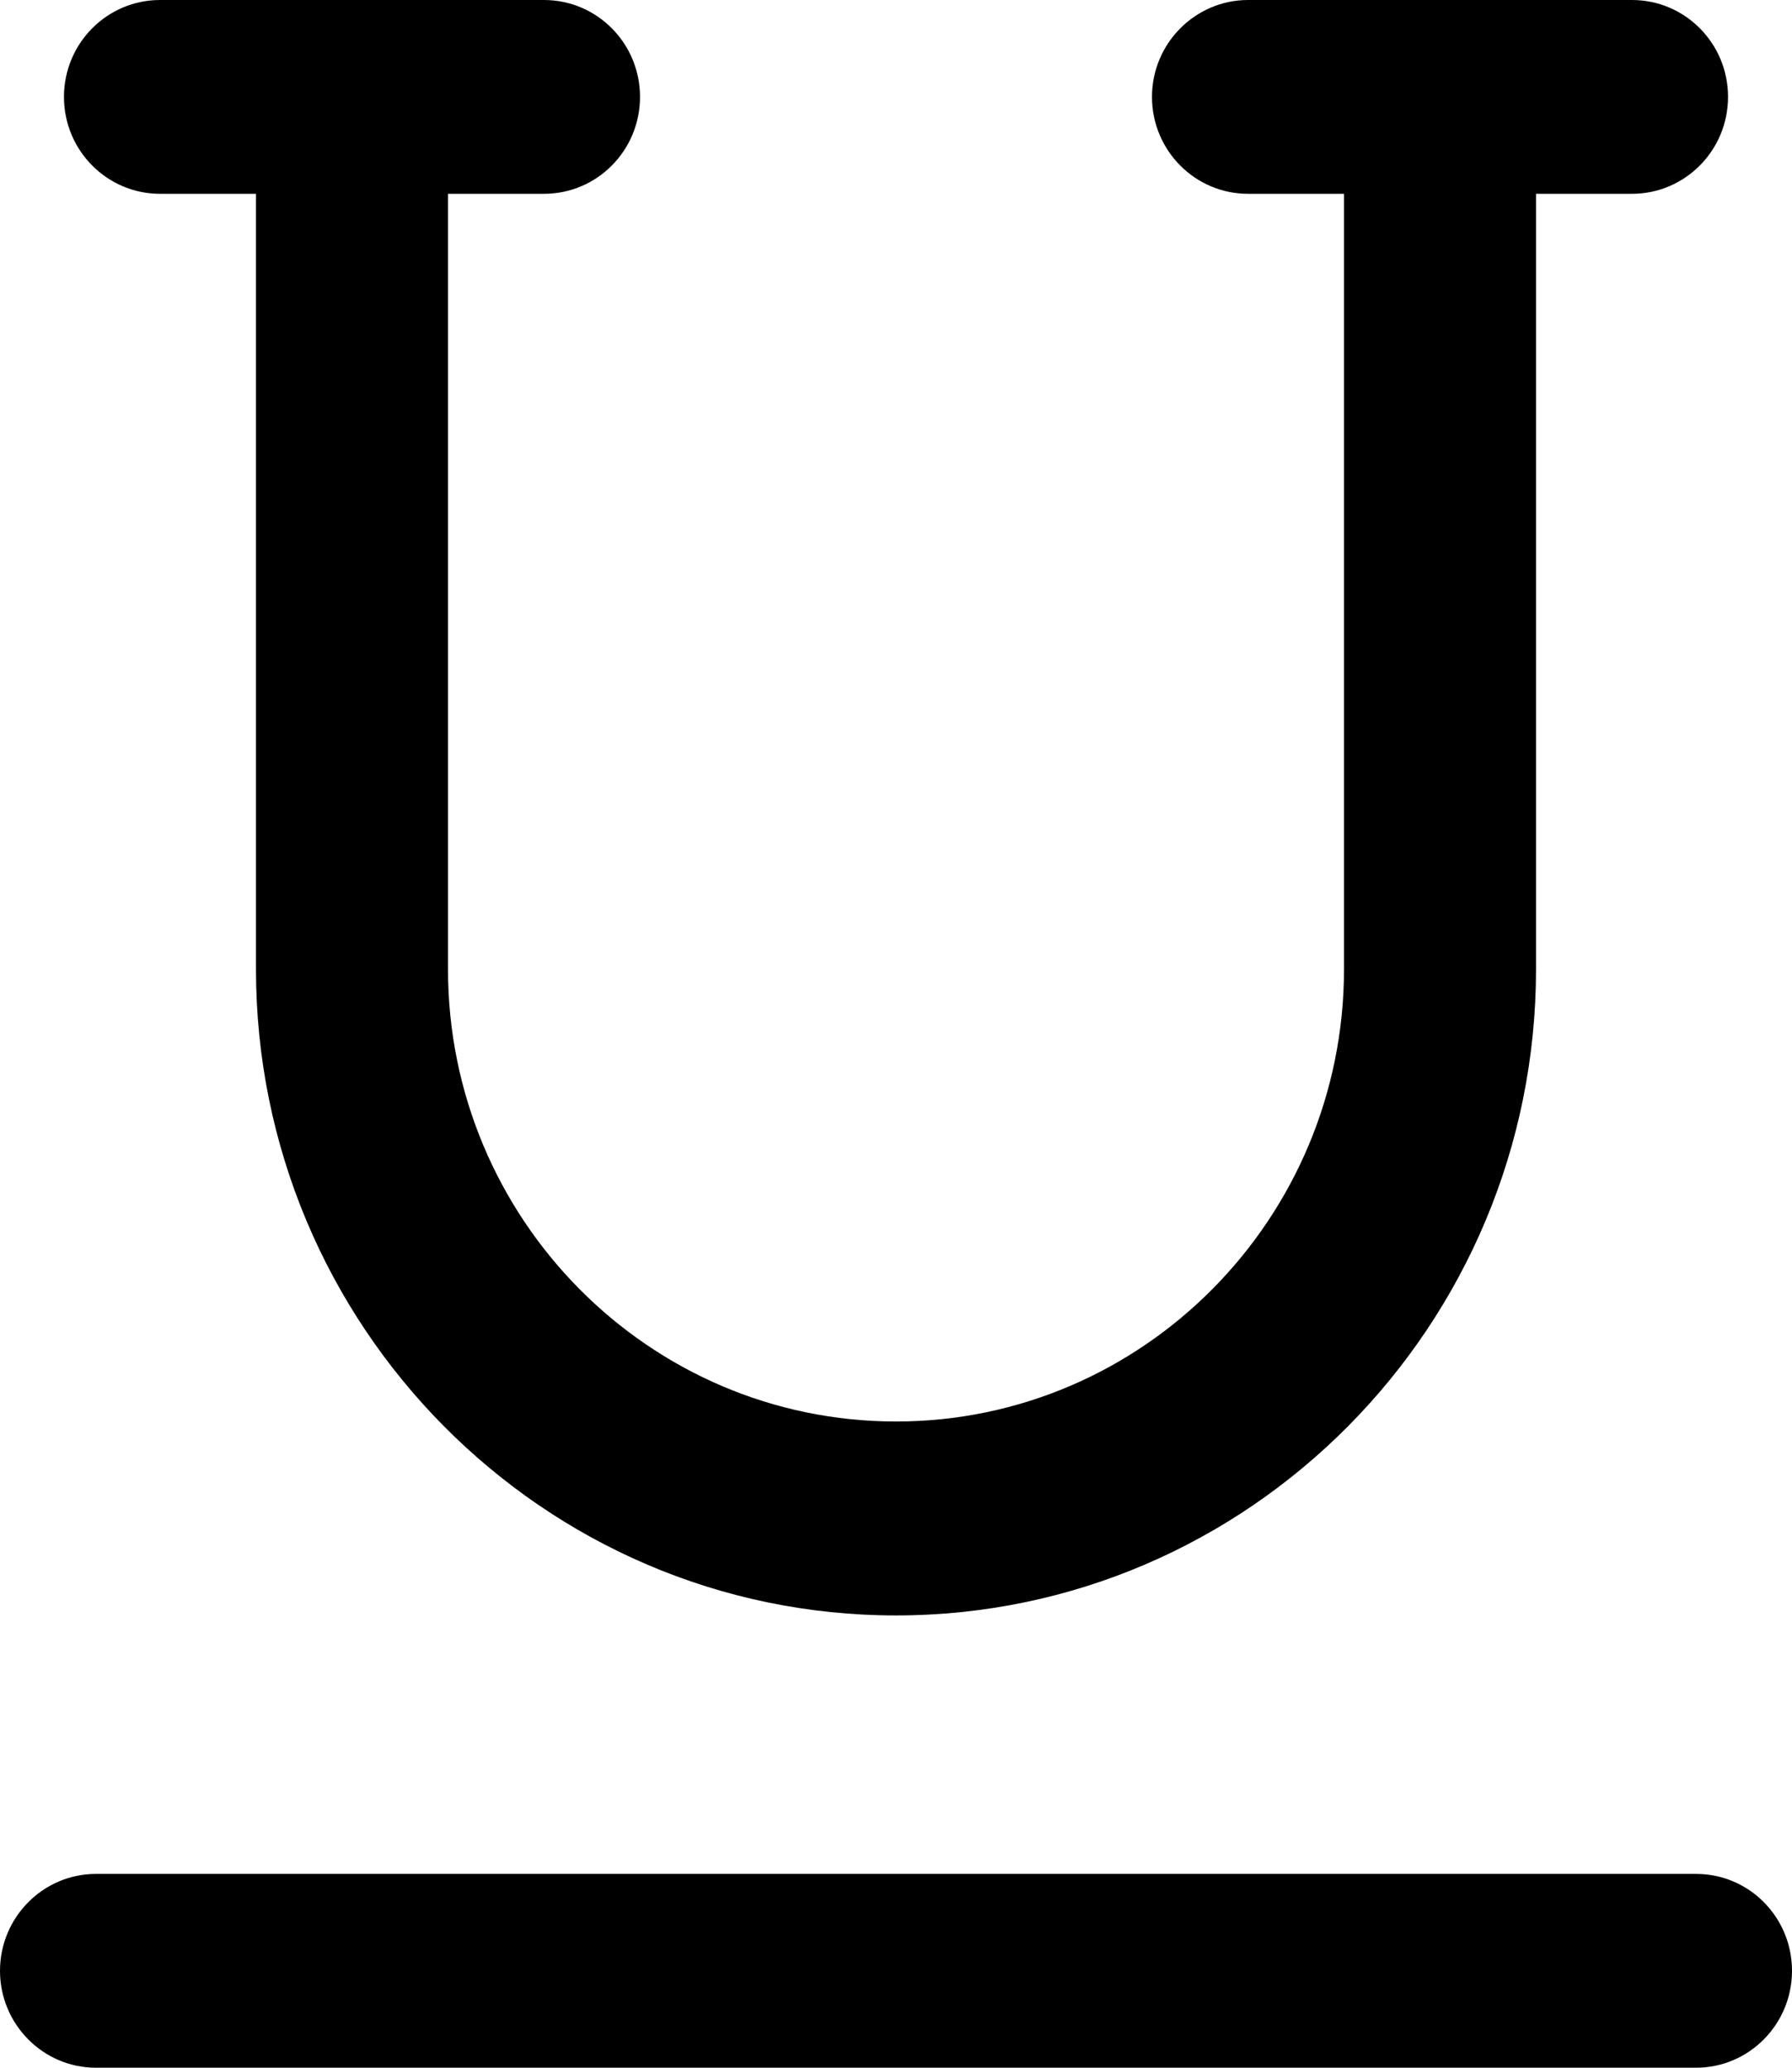 <svg width="13" height="15" viewBox="0 0 13 15" xmlns="http://www.w3.org/2000/svg">
<path d="M1.161 1.406H1.857V7.031C1.857 9.616 3.94 11.719 6.5 11.719C9.06 11.719 11.143 9.616 11.143 7.031V1.406H11.839C12.224 1.406 12.536 1.091 12.536 0.703C12.536 0.315 12.225 0 11.839 0H9.054C8.671 0 8.357 0.315 8.357 0.703C8.357 1.091 8.669 1.406 9.054 1.406H9.75V7.031C9.75 8.84 8.292 10.312 6.5 10.312C4.708 10.312 3.25 8.842 3.25 7.031V1.406H3.946C4.332 1.406 4.643 1.091 4.643 0.703C4.643 0.315 4.332 0 3.946 0H1.161C0.776 0 0.464 0.315 0.464 0.703C0.464 1.091 0.776 1.406 1.161 1.406ZM12.304 13.594H0.696C0.312 13.594 0 13.91 0 14.297C0 14.684 0.312 15 0.696 15H12.304C12.688 15 13 14.685 13 14.297C13 13.909 12.69 13.594 12.304 13.594Z"/>
</svg>